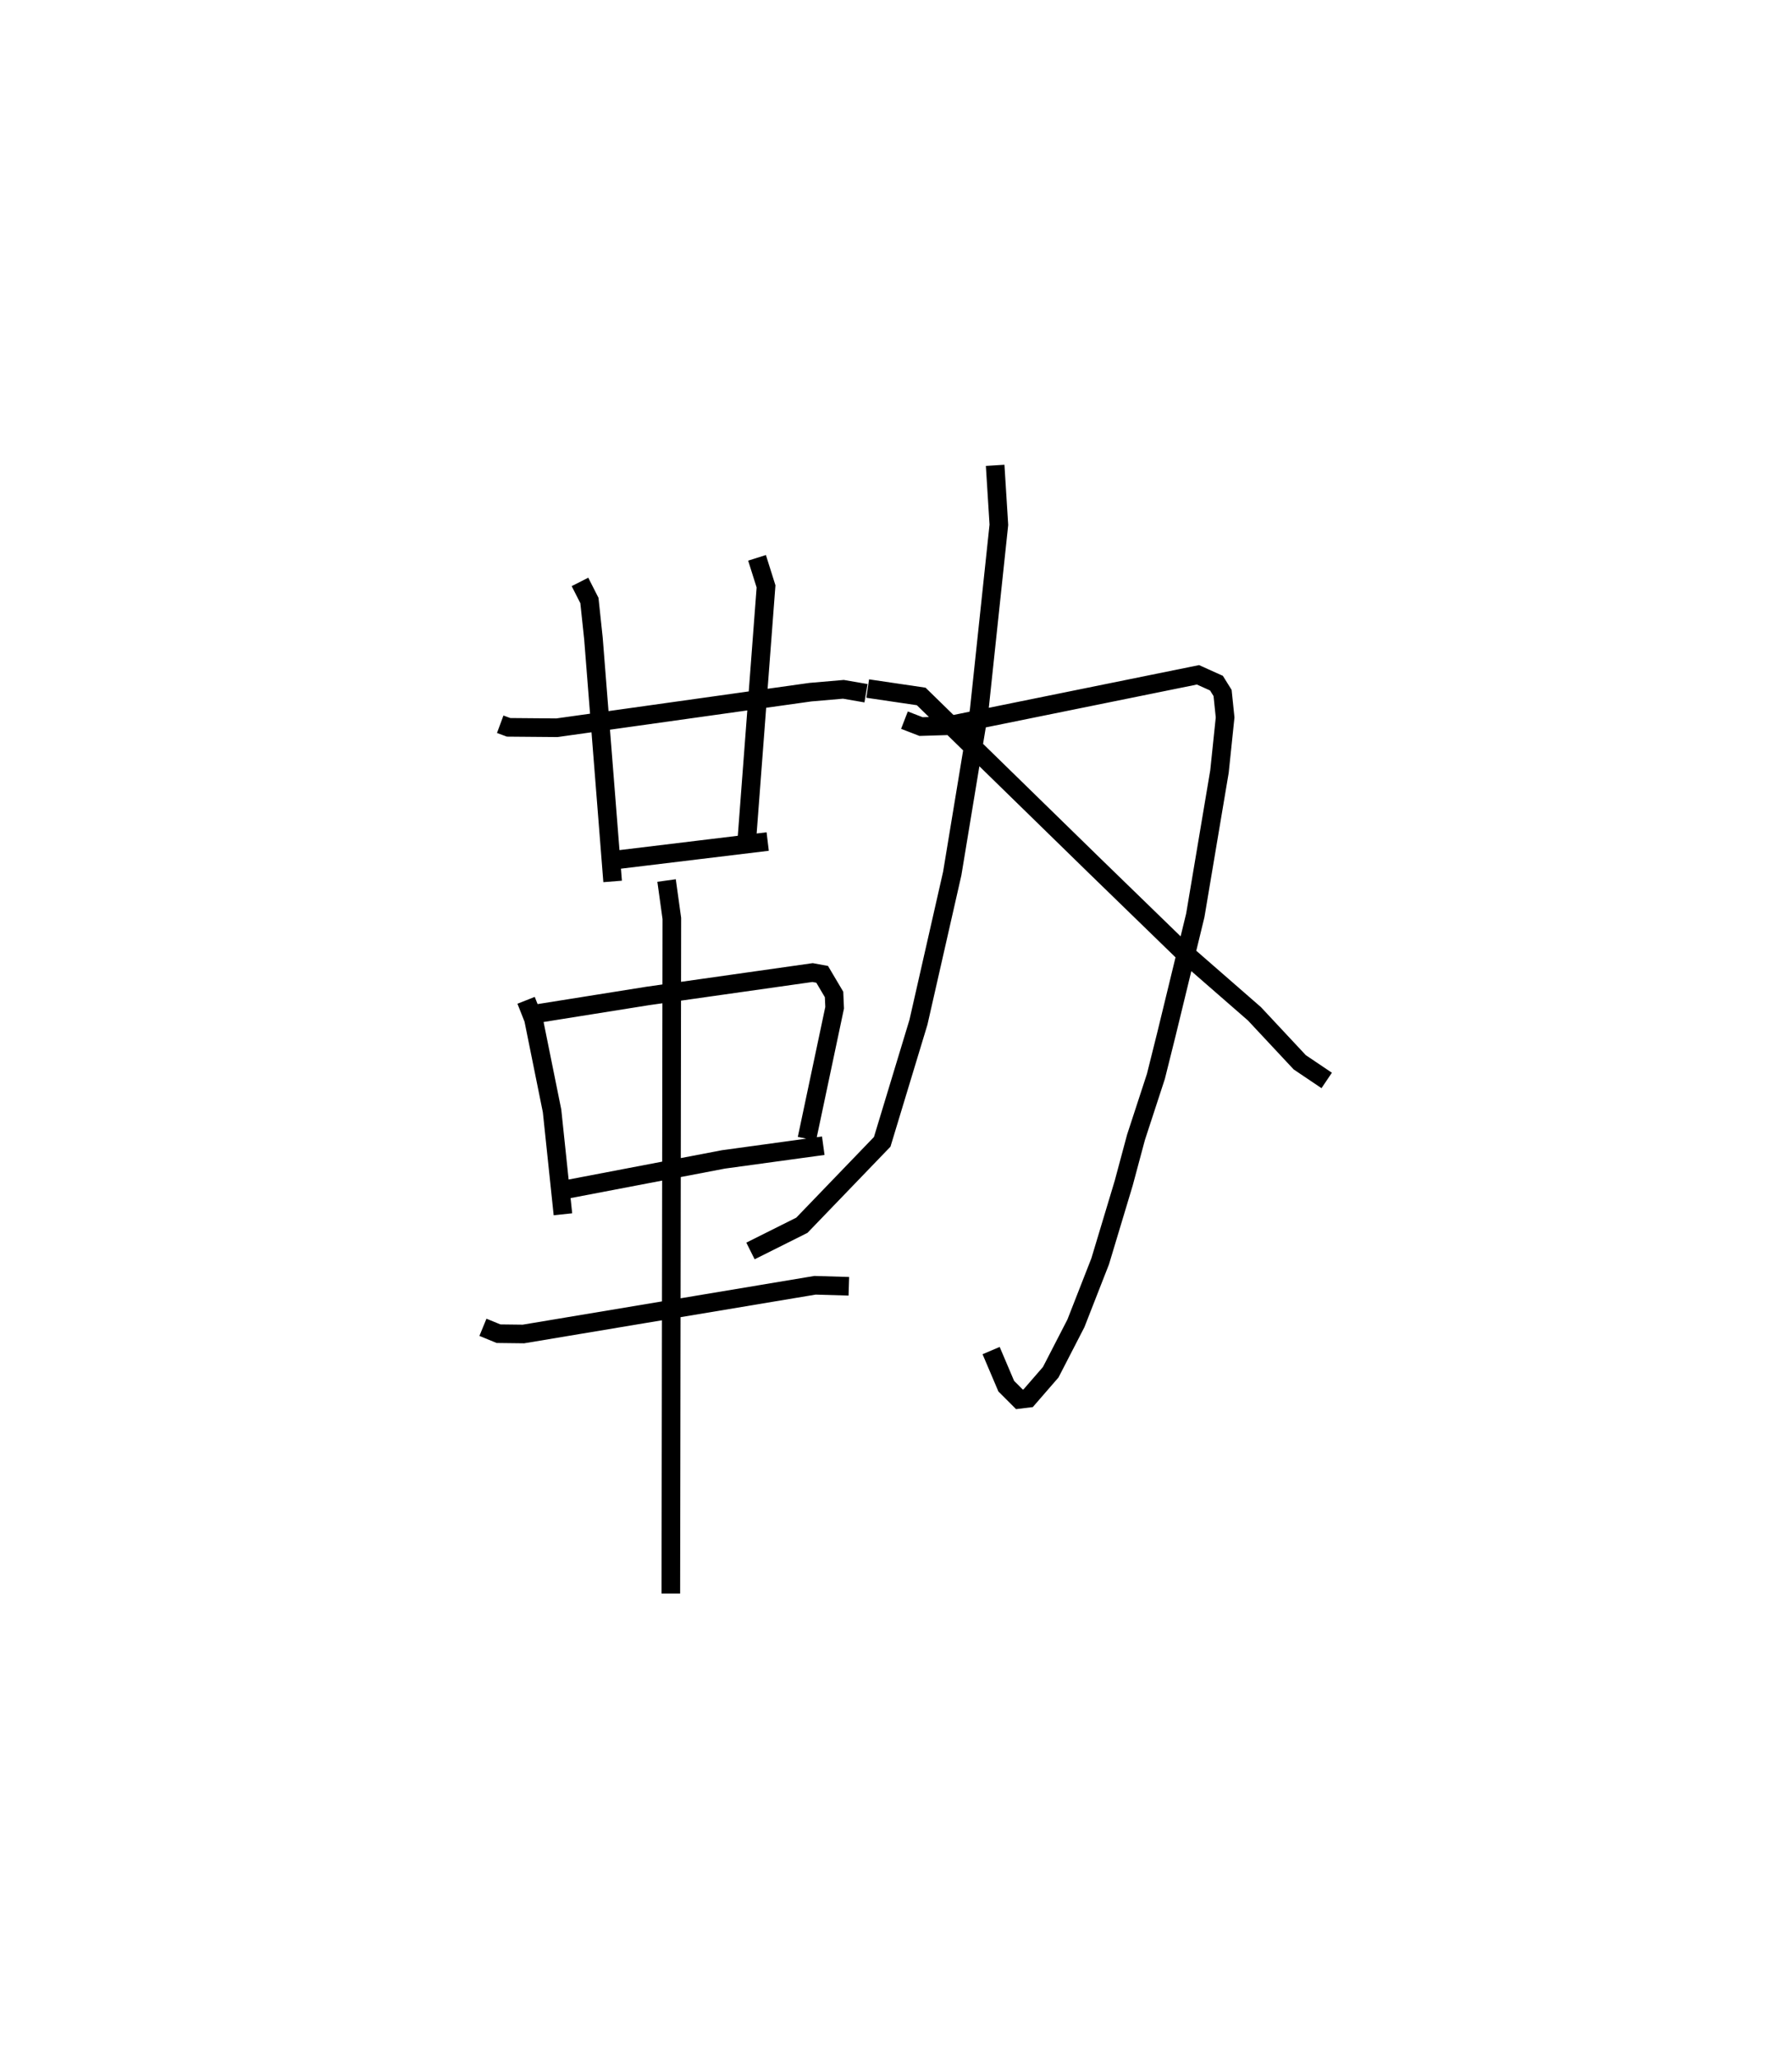 <?xml version="1.0" encoding="utf-8" ?>
<svg baseProfile="full" height="110.606" version="1.1" width="96.284" xmlns="http://www.w3.org/2000/svg" xmlns:ev="http://www.w3.org/2001/xml-events" xmlns:xlink="http://www.w3.org/1999/xlink"><defs /><rect fill="white" height="110.606" width="96.284" x="0" y="0" /><path d="M25,30.105 m0.0,0.0 m1.877,8.802 l0.448,0.166 2.598,0.022 l13.618,-1.911 1.774,-0.153 l1.216,0.21 m-15.369,-5.98 l0.507,0.998 0.216,2.035 l1.031,13.057 m7.759,-17.384 l0.484,1.535 -1.031,13.603 m-6.983,1.084 l8.103,-0.981 m-12.981,8.53 l0.397,1.004 0.998,4.936 l0.584,5.554 m-1.358,-10.785 l5.923,-0.945 8.848,-1.255 l0.515,0.095 0.64,1.081 l0.031,0.713 -1.489,7.041 m-13.26,2.784 l8.776,-1.677 5.362,-0.735 m-18.286,9.755 l0.837,0.343 1.337,0.016 l15.668,-2.617 1.818,0.054 m-9.793,-21.798 l0.283,2.039 -0.054,36.264 m12.552,-46.918 l0.892,0.345 1.391,-0.042 l13.488,-2.738 0.993,0.447 l0.329,0.528 0.136,1.314 l-0.302,2.901 -1.3,7.733 l-1.545,6.359 -0.571,2.288 l-1.071,3.279 -0.659,2.457 l-1.265,4.202 -1.304,3.332 l-1.353,2.625 -1.215,1.4 l-0.467,0.057 -0.708,-0.709 l-0.813,-1.911 m0.217,-47.556 l0.2,3.195 -1.059,9.974 l-1.447,8.761 -1.815,7.988 l-1.947,6.424 -4.316,4.481 l-2.762,1.382 m6.299,-30.213 l2.874,0.424 9.328,9.107 l4.67,4.536 3.906,3.405 l2.435,2.606 1.448,0.975 " fill="none" stroke="black" stroke-width="1" /></svg>